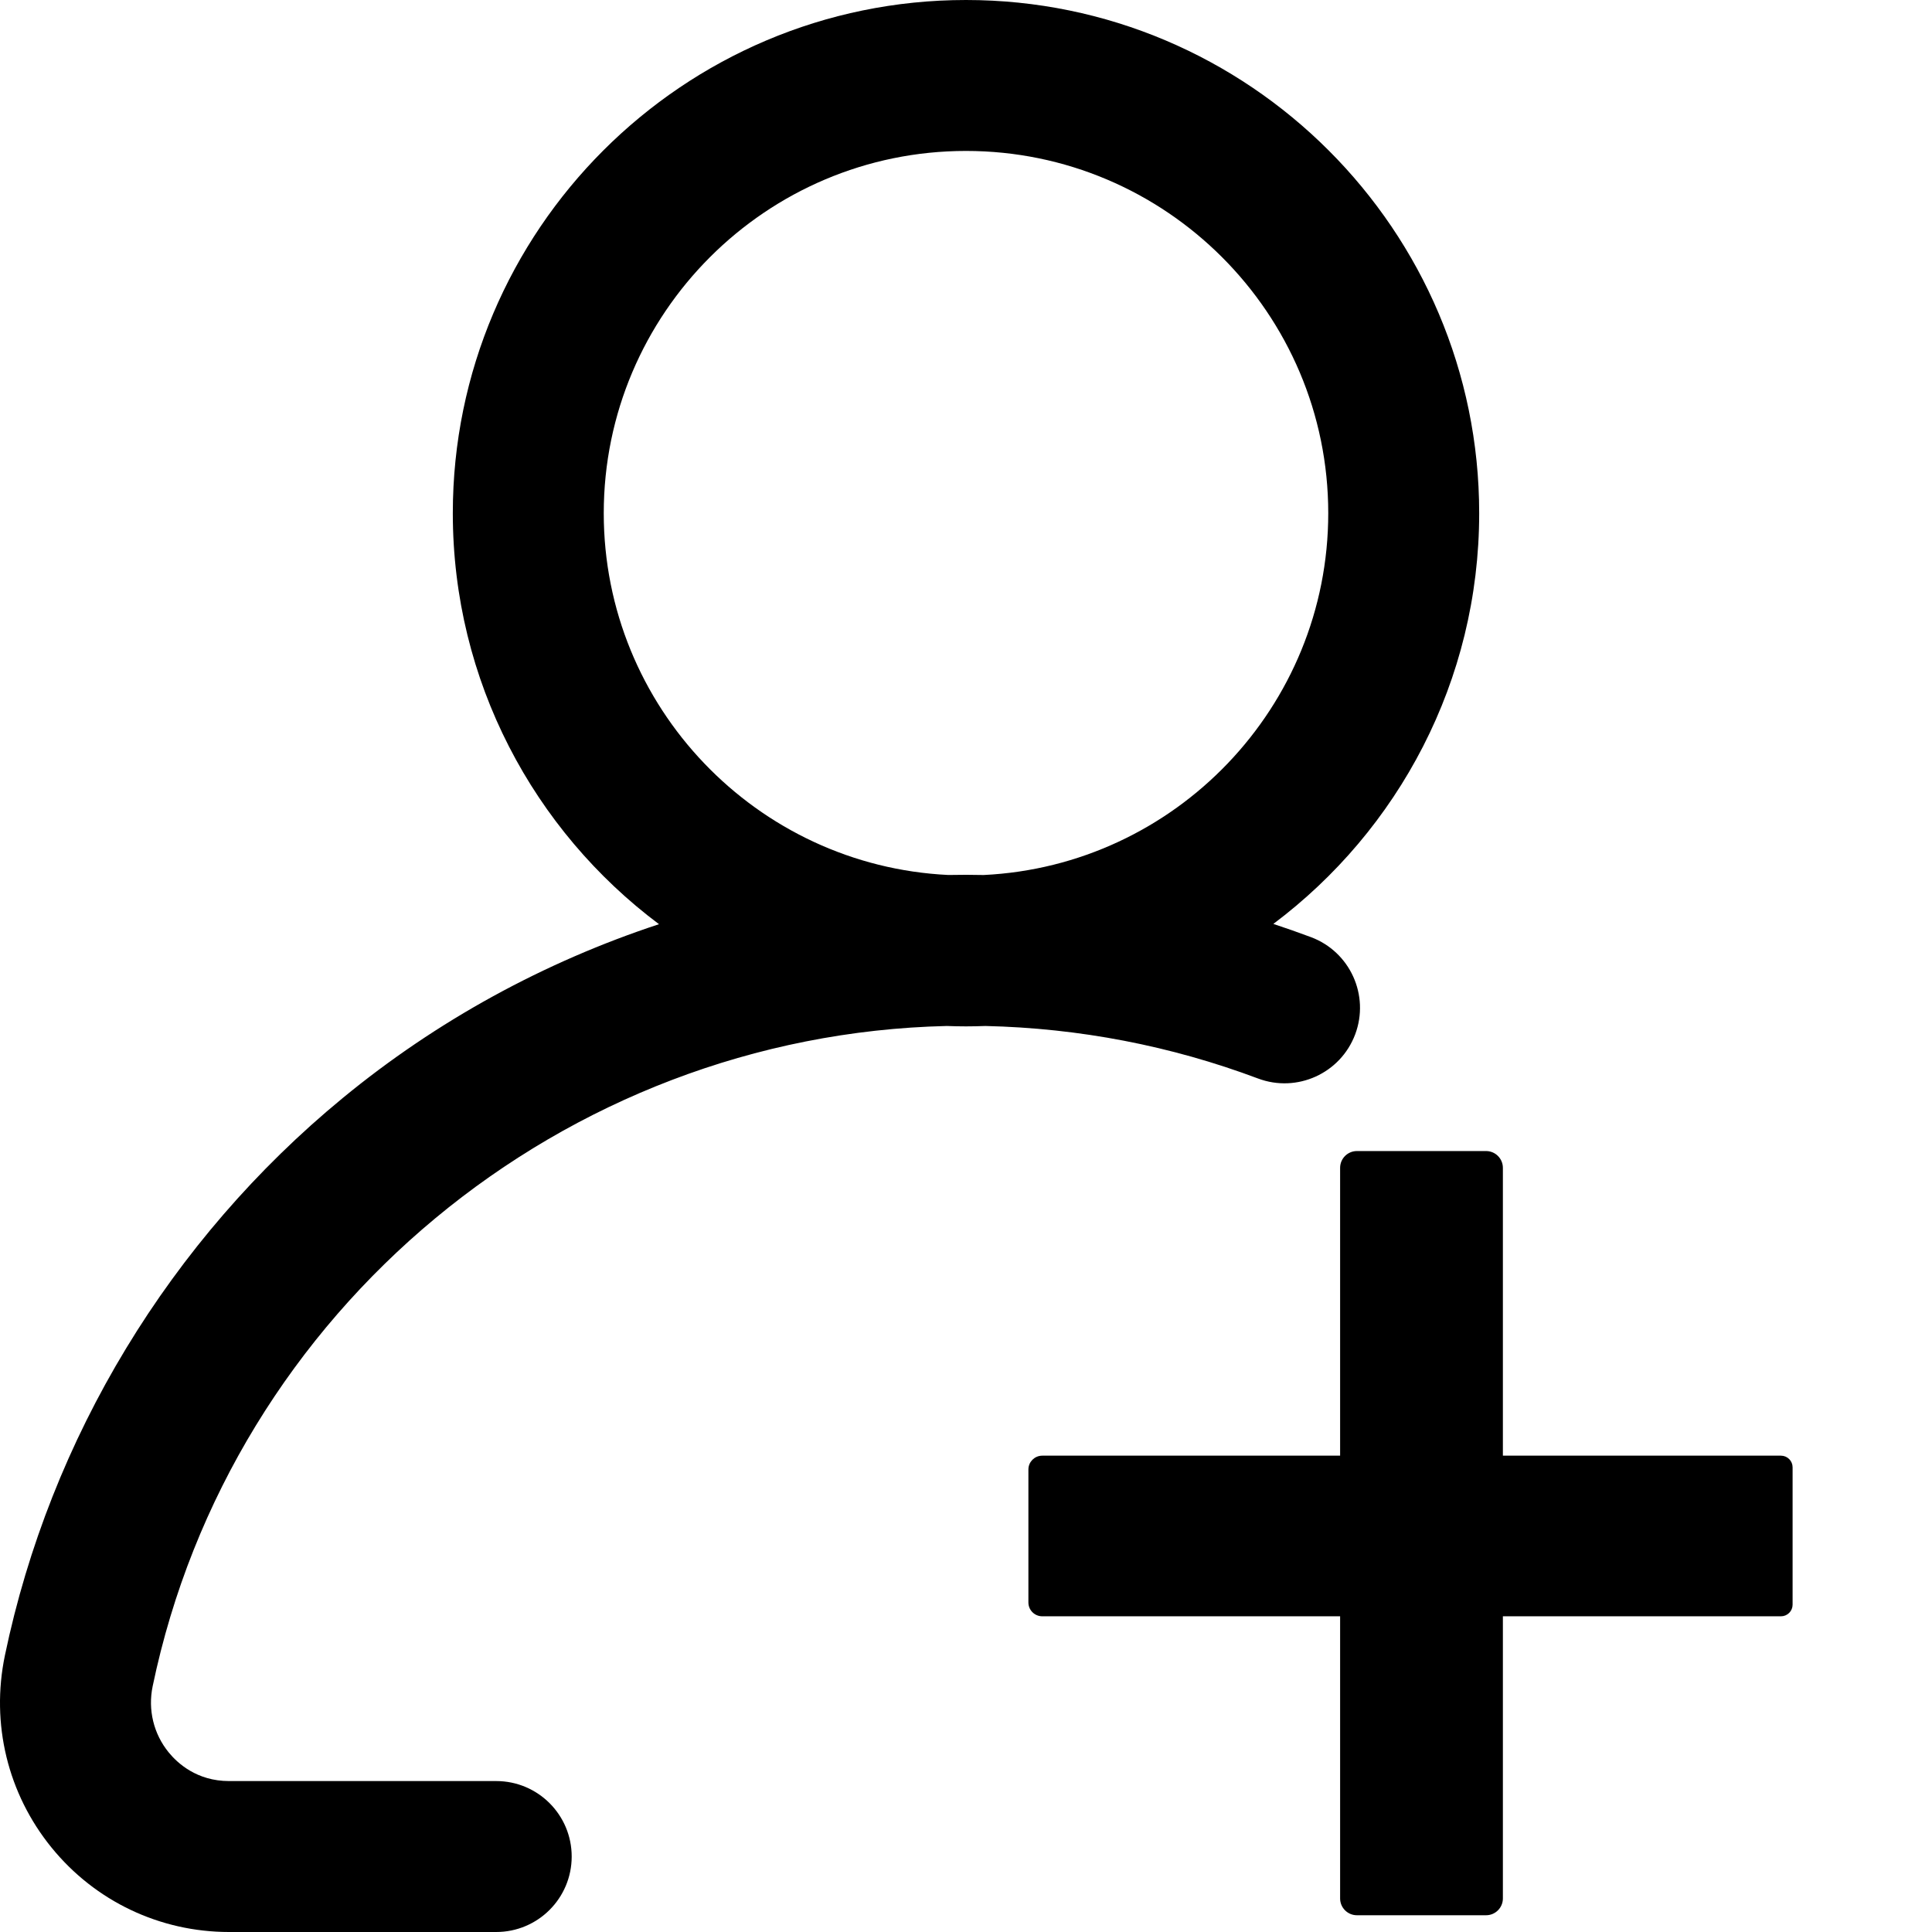 <?xml version="1.0" encoding="UTF-8" standalone="no"?>
<!DOCTYPE svg PUBLIC "-//W3C//DTD SVG 1.1//EN" "http://www.w3.org/Graphics/SVG/1.1/DTD/svg11.dtd">
<svg version="1.1" xmlns="http://www.w3.org/2000/svg" xmlns:xlink="http://www.w3.org/1999/xlink" preserveAspectRatio="xMidYMid meet" viewBox="0 0 640 640" width="640" height="640"><defs><path d="M75.87 590C65.19 590 58.76 584.04 55.87 580.49C50.88 574.36 48.95 566.38 50.57 558.59C76.53 433.89 186.58 342.82 313.63 339.87C315.75 339.95 317.87 340 320 340C322.15 340 324.29 339.95 326.43 339.87C357.49 340.58 387.84 346.42 416.72 357.26C429.65 362.12 444.06 355.57 448.92 342.65C453.77 329.72 447.23 315.31 434.3 310.45C430.16 308.9 425.99 307.44 421.81 306.06C463.18 275.03 490 225.59 490 170C490 76.26 413.74 0 320 0C226.26 0 150 76.26 150 170C150 225.64 176.86 275.12 218.3 306.15C180.34 318.65 144.71 338.08 113.54 363.73C56.37 410.75 16.63 476.33 1.62 548.4C-3.08 570.99 2.55 594.18 17.08 612.04C31.53 629.81 52.96 640 75.87 640C84.72 640 155.52 640 164.38 640C178.18 640 189.38 628.81 189.38 615C189.38 601.19 178.18 590 164.38 590C146.67 590 84.72 590 75.87 590ZM320 50C386.17 50 440 103.83 440 170C440 234.21 389.31 286.8 325.84 289.86C323.9 289.82 321.95 289.79 320 289.79C318.04 289.79 316.09 289.82 314.14 289.85C250.68 286.79 200 234.2 200 170C200 103.83 253.83 50 320 50Z" id="bfSGs6buU"></path><path d="M442.78 482.71L497.82 482.71C546.96 482.71 577.68 482.71 589.96 482.71C591.82 482.71 593.32 484.21 593.32 486.06C593.32 495.83 593.32 521.8 593.32 531.57C593.32 533.42 591.82 534.92 589.96 534.92C577.62 534.92 546.74 534.92 497.35 534.92L443.72 534.92C391.21 534.92 358.39 534.92 345.27 534.92C343 534.92 341.17 533.09 341.17 530.83C341.17 521.2 341.17 496.43 341.17 486.8C341.17 484.54 343 482.71 345.27 482.71C358.27 482.71 390.77 482.71 442.78 482.71Z" id="a1U7X7pUpl"></path><path d="M497.35 628.88C497.35 631.68 495.08 633.95 492.28 633.95C482.71 633.95 459.07 633.95 449.5 633.95C446.7 633.95 444.43 631.68 444.43 628.88C444.43 579.47 444.43 436.29 444.43 386.87C444.43 384.07 446.7 381.8 449.5 381.8C459.07 381.8 482.71 381.8 492.28 381.8C495.08 381.8 497.35 384.07 497.35 386.87C497.35 436.29 497.35 579.47 497.35 628.88Z" id="bWqSVb7Vo"></path></defs><g><g><g><use xlink:href="#bfSGs6buU" opacity="1" fill="#000000" fill-opacity="1"></use><g><use xlink:href="#bfSGs6buU" opacity="1" fill-opacity="0" stroke="#000000" stroke-width="1" stroke-opacity="0"></use></g></g><g><use xlink:href="#a1U7X7pUpl" opacity="1" fill="#000000" fill-opacity="1"></use><g><use xlink:href="#a1U7X7pUpl" opacity="1" fill-opacity="0" stroke="#000000" stroke-width="1" stroke-opacity="1"></use></g></g><g><use xlink:href="#bWqSVb7Vo" opacity="1" fill="#000000" fill-opacity="1"></use><g><use xlink:href="#bWqSVb7Vo" opacity="1" fill-opacity="0" stroke="#000000" stroke-width="1" stroke-opacity="1"></use></g></g></g></g></svg>